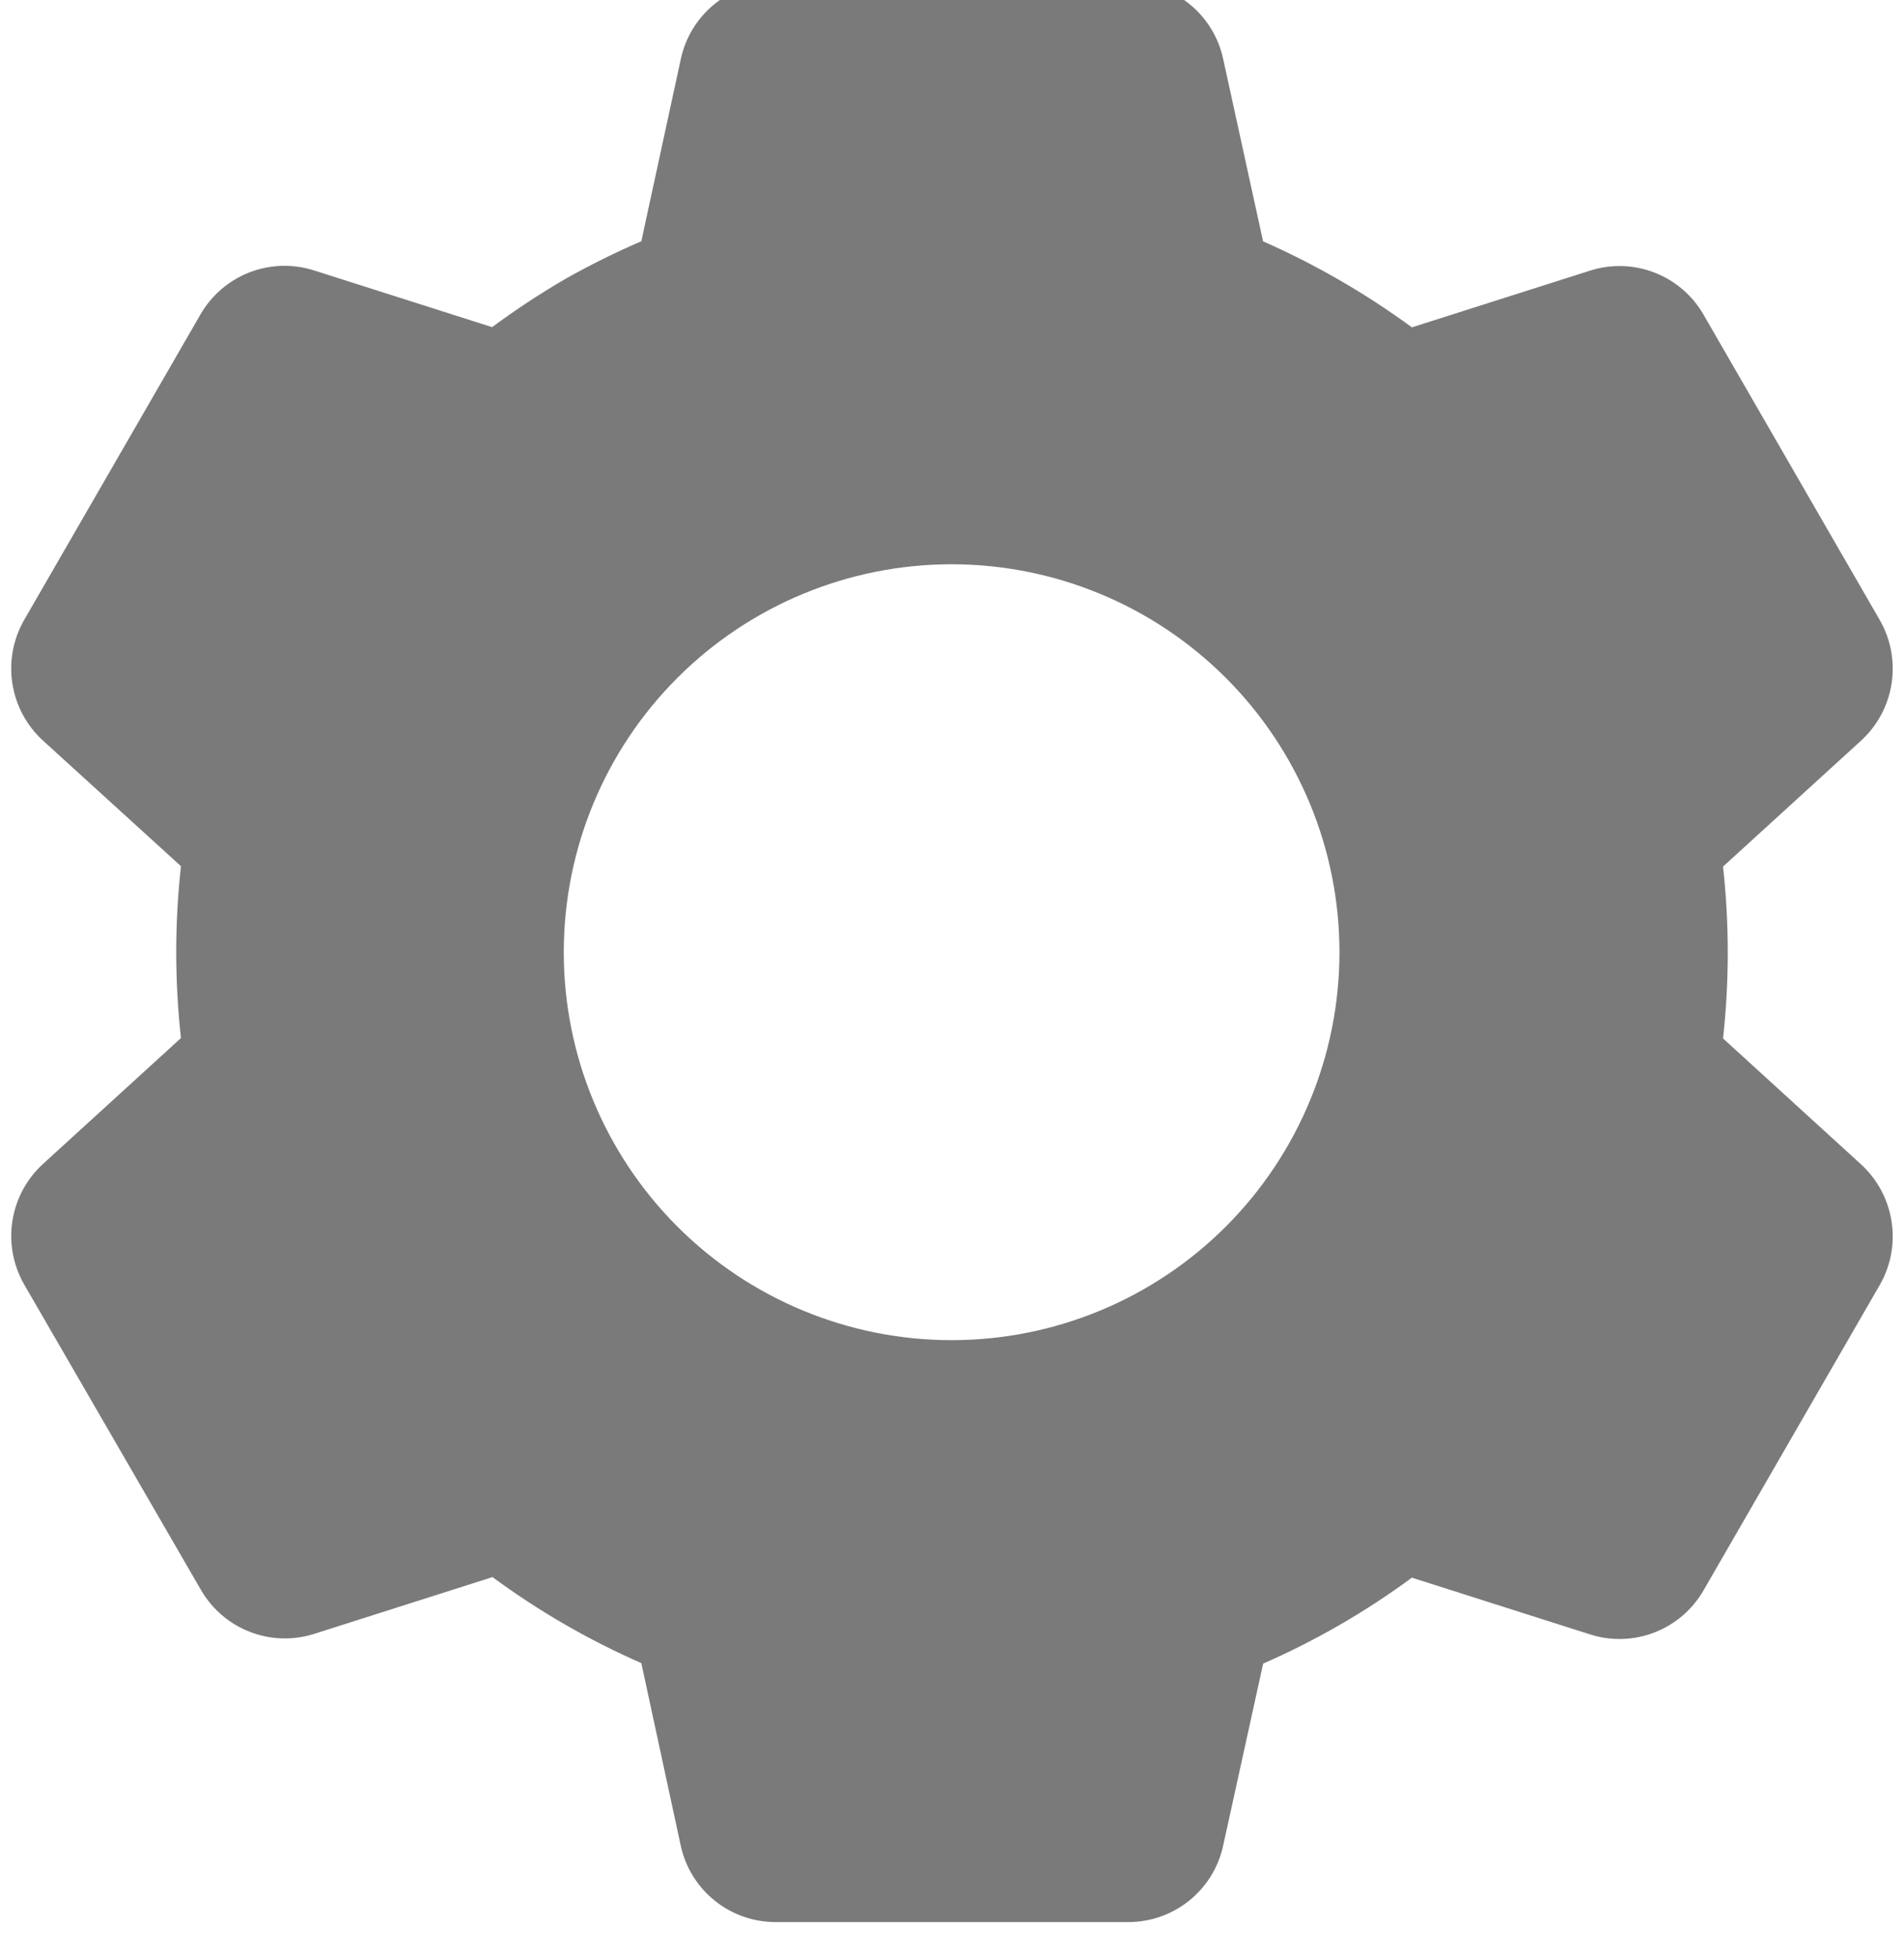 <svg width="72" height="74" viewBox="0 0 72 74" fill="none" xmlns="http://www.w3.org/2000/svg" xmlns:xlink="http://www.w3.org/1999/xlink">
<path d="M42.673,72.667L29.327,72.667C28.49,72.667 27.679,72.381 27.028,71.857C26.376,71.333 25.923,70.602 25.744,69.785L24.252,62.877C22.261,62.004 20.374,60.914 18.624,59.624L11.888,61.769C11.091,62.024 10.23,61.998 9.45,61.695C8.67,61.393 8.016,60.833 7.598,60.108L0.91,48.555C0.496,47.829 0.341,46.985 0.469,46.159C0.598,45.334 1.003,44.577 1.618,44.012L6.843,39.245C6.605,37.086 6.605,34.907 6.843,32.748L1.618,27.992C1.002,27.427 0.597,26.669 0.468,25.843C0.339,25.017 0.495,24.171 0.91,23.445L7.583,11.884C8.002,11.16 8.655,10.6 9.435,10.297C10.216,9.995 11.076,9.969 11.873,10.223L18.609,12.368C19.504,11.708 20.435,11.092 21.396,10.535C22.323,10.014 23.277,9.541 24.252,9.12L25.748,2.219C25.926,1.402 26.378,0.671 27.029,0.146C27.68,-0.379 28.49,-0.666 29.327,-0.667L42.673,-0.667C43.509,-0.666 44.32,-0.379 44.971,0.146C45.622,0.671 46.074,1.402 46.252,2.219L47.763,9.123C49.751,10.001 51.638,11.091 53.391,12.376L60.13,10.231C60.927,9.977 61.786,10.004 62.566,10.306C63.346,10.608 63.999,11.168 64.417,11.892L71.09,23.453C71.941,24.945 71.647,26.833 70.382,27.996L65.157,32.762C65.395,34.922 65.395,37.1 65.157,39.26L70.382,44.026C71.647,45.192 71.941,47.077 71.09,48.569L64.417,60.13C63.998,60.855 63.345,61.415 62.564,61.717C61.784,62.02 60.924,62.046 60.127,61.791L53.391,59.646C51.642,60.935 49.756,62.024 47.766,62.895L46.252,69.785C46.073,70.601 45.621,71.332 44.97,71.856C44.319,72.38 43.509,72.666 42.673,72.667L42.673,72.667ZM35.985,21.333C32.095,21.333 28.365,22.879 25.614,25.629C22.864,28.38 21.319,32.11 21.319,36C21.319,39.89 22.864,43.62 25.614,46.371C28.365,49.122 32.095,50.667 35.985,50.667C39.875,50.667 43.606,49.122 46.356,46.371C49.107,43.62 50.652,39.89 50.652,36C50.652,32.11 49.107,28.38 46.356,25.629C43.606,22.879 39.875,21.333 35.985,21.333L35.985,21.333Z" fill="#7A7A7A"/>
</svg>
